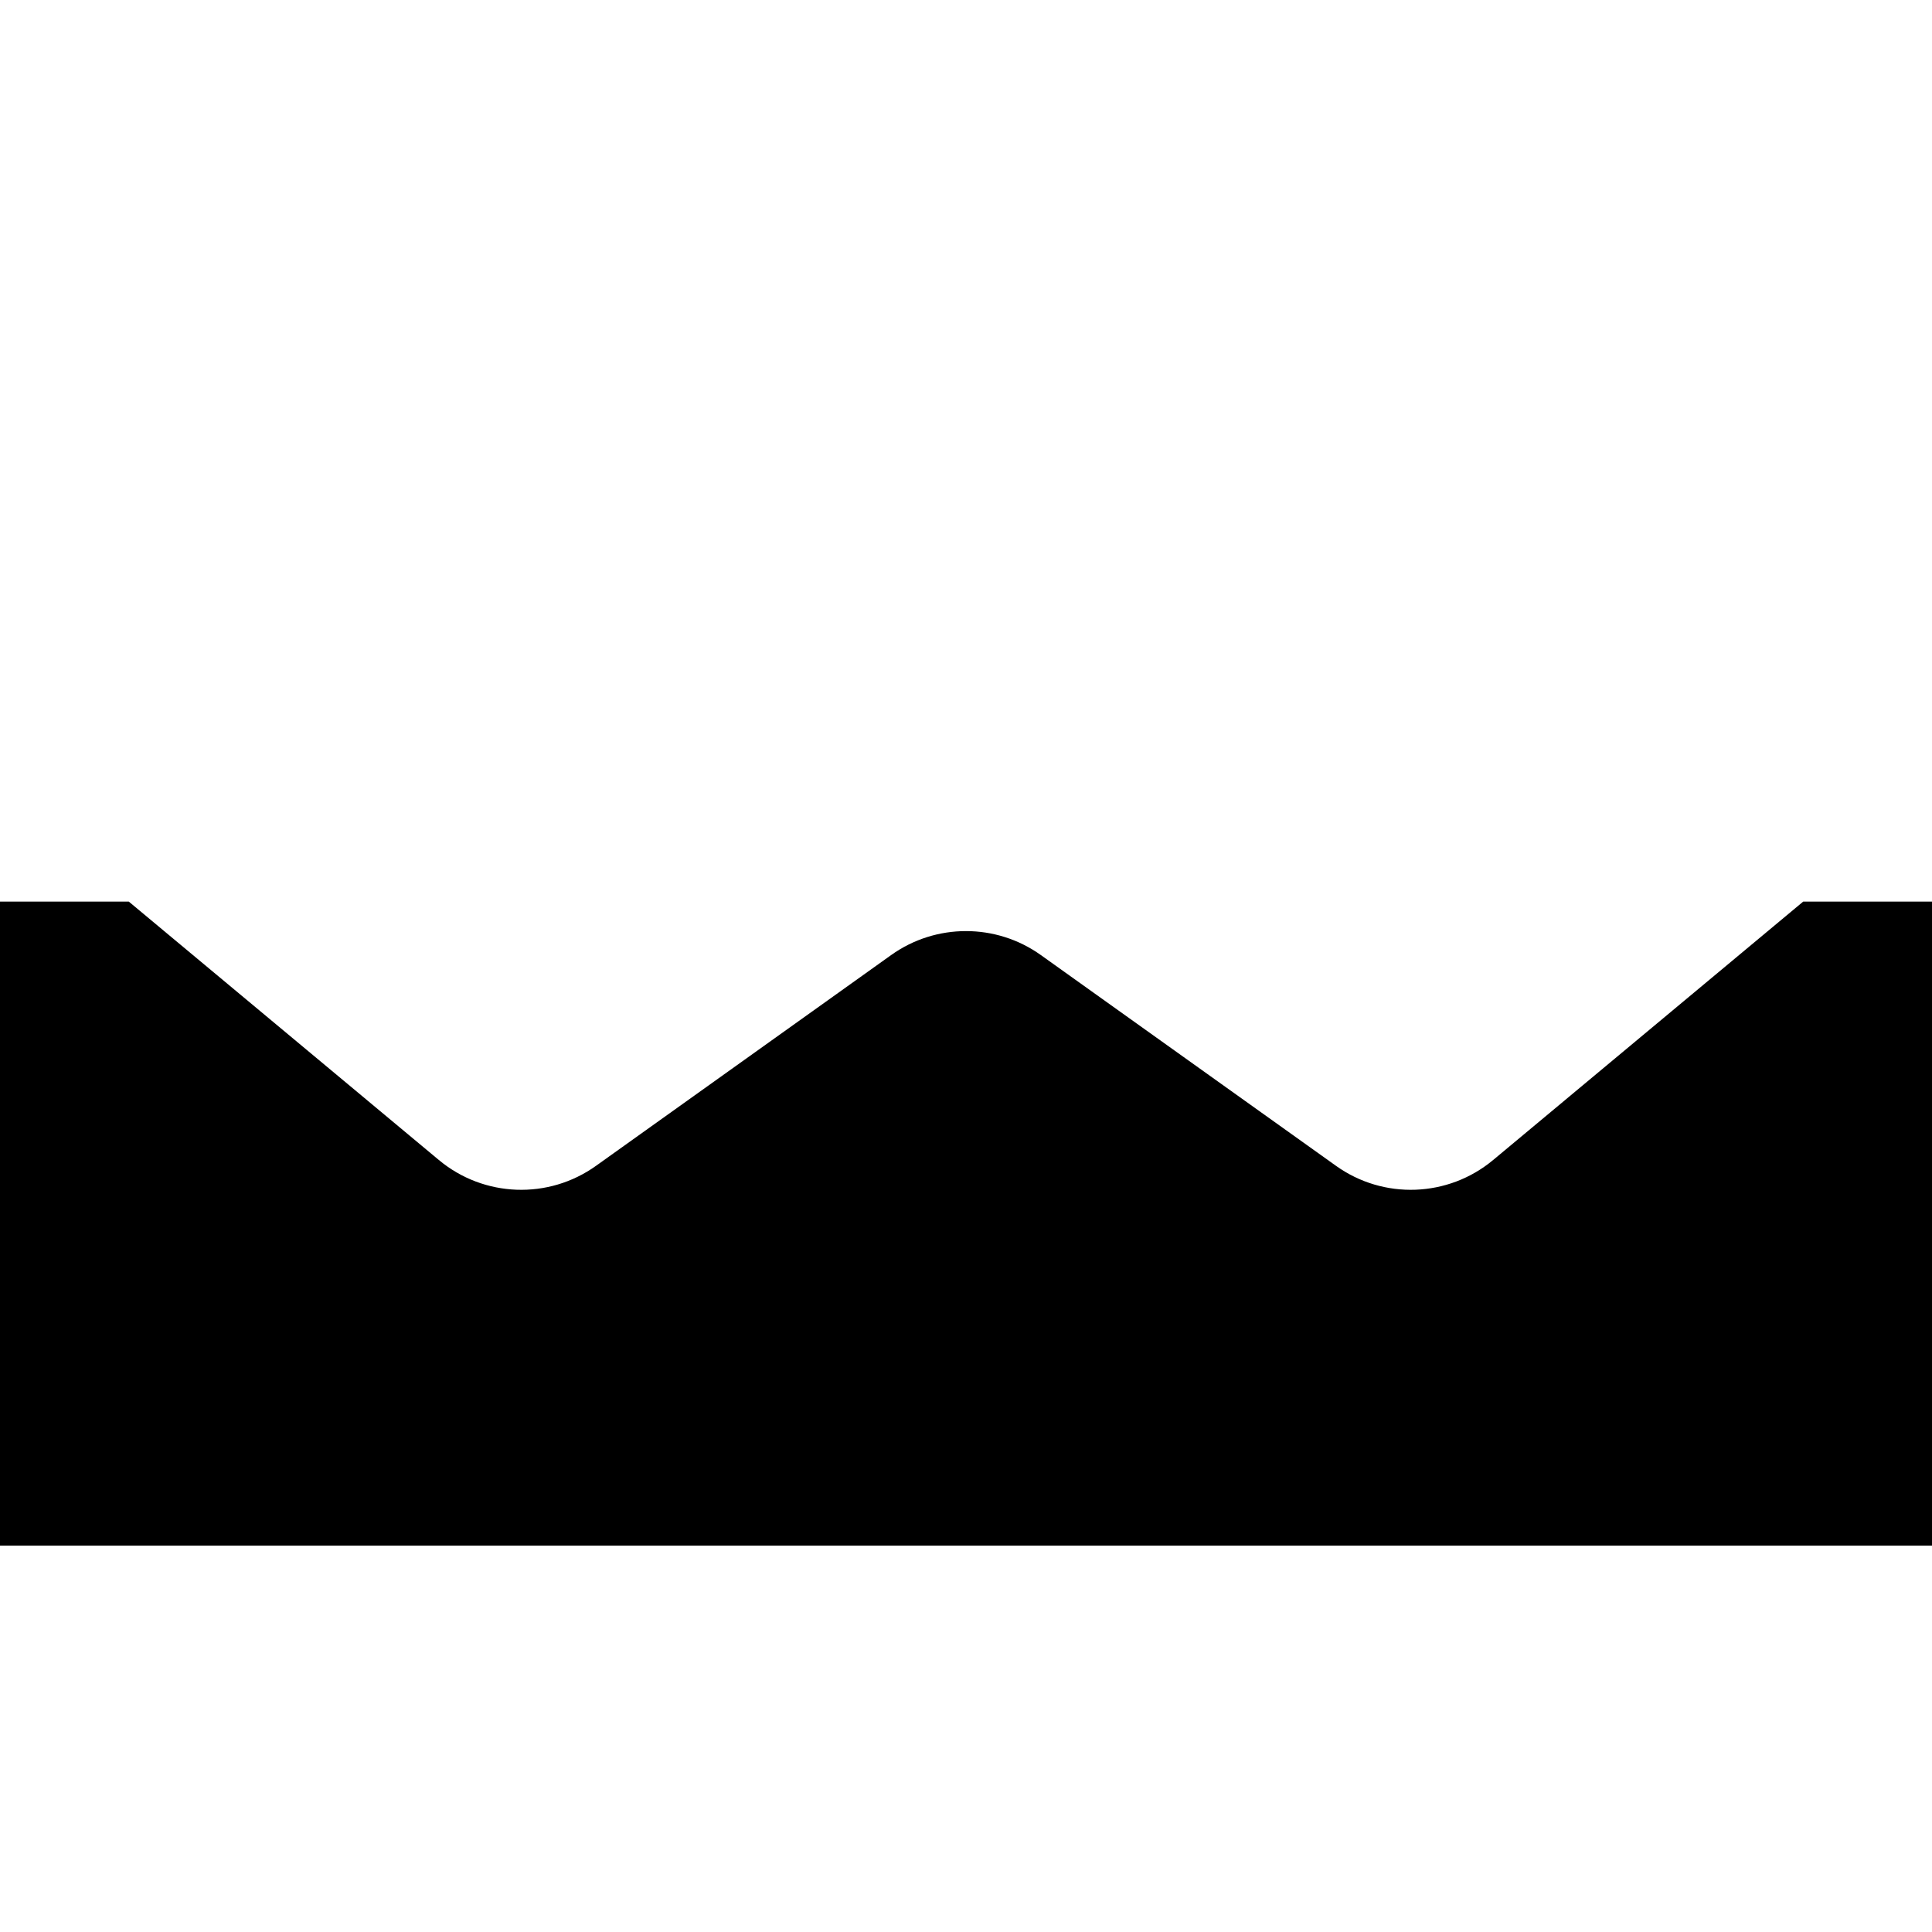 <?xml version="1.0" encoding="UTF-8"?>
<svg width="15px" height="15px" viewBox="0 0 15 15" version="1.1" xmlns="http://www.w3.org/2000/svg" xmlns:xlink="http://www.w3.org/1999/xlink">
    <path d="M0,7 L1,7 L3.407,9.006 C3.756,9.297 4.258,9.316 4.628,9.051 L6.919,7.415 C7.266,7.167 7.734,7.167 8.081,7.415 L10.372,9.051 C10.742,9.316 11.244,9.297 11.593,9.006 L14,7 L15,7 L15,12 L0,12 L0,7 Z"></path>
</svg>
